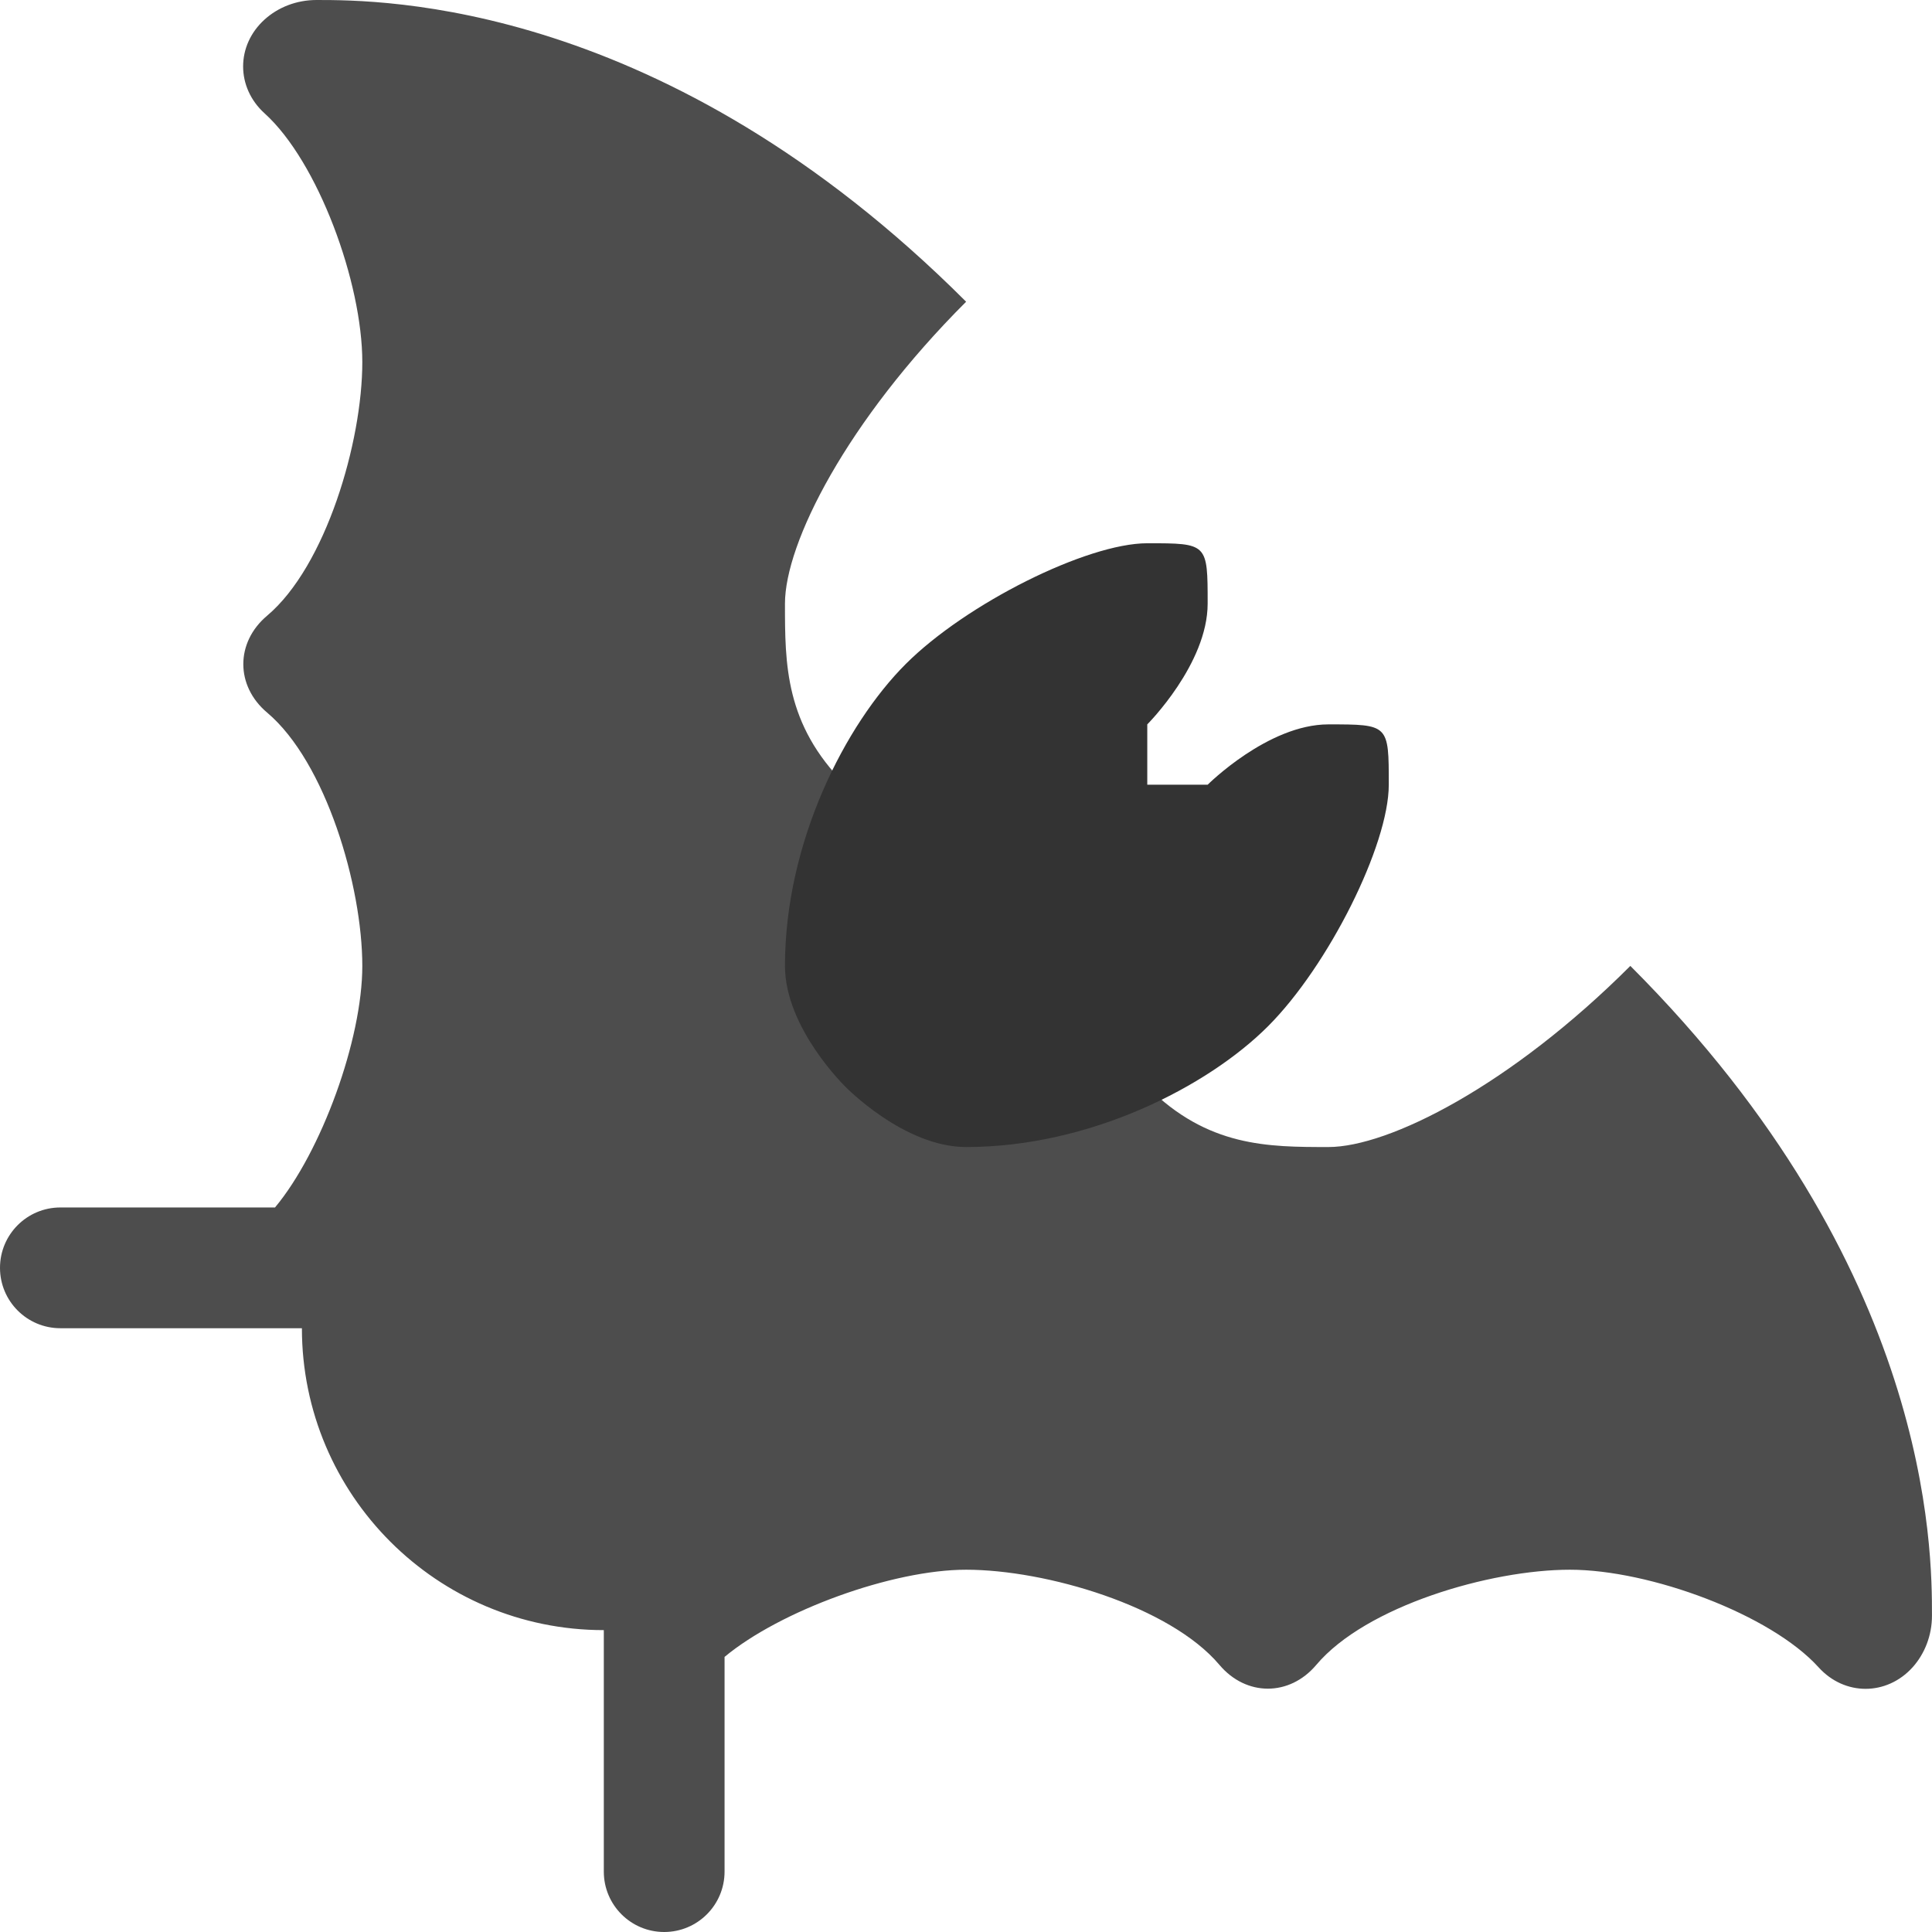 <?xml version="1.0" encoding="iso-8859-1"?>
<!-- Generator: Adobe Illustrator 16.0.0, SVG Export Plug-In . SVG Version: 6.00 Build 0)  -->
<!DOCTYPE svg PUBLIC "-//W3C//DTD SVG 1.1//EN" "http://www.w3.org/Graphics/SVG/1.1/DTD/svg11.dtd">
<svg version="1.1" id="Layer_1" xmlns="http://www.w3.org/2000/svg" xmlns:xlink="http://www.w3.org/1999/xlink" x="0px" y="0px"
	 width="64px" height="64px" viewBox="0 0 64 64" style="enable-background:new 0 0 64 64;" xml:space="preserve">
<g id="Body_17_">
	<g>
		<path style="fill-rule:evenodd;clip-rule:evenodd;fill:#4D4D4D;" d="M54.007,31.997c-3.97,3.969-8.001,6-10.001,6s-4,0-6-2
			L28.003,25.995c-2-1.999-2-3.999-2-5.999s2.032-6.034,6.001-10.001C22.013,0.004,12.638,0,10.487,0
			C9.815,0,9.208,0.246,8.767,0.645c-0.951,0.859-0.951,2.252,0,3.112c1.762,1.592,3.235,5.594,3.235,8.239
			c0,2.643-1.207,6.759-3.155,8.401c-1.049,0.885-1.049,2.322,0,3.207c1.948,1.643,3.155,5.749,3.155,8.394
			c0,2.443-1.358,6.161-2.892,8.001H2c-1.105,0-2,0.895-2,2c0,1.104,0.895,2,2,2h8.001c0,5.522,4.478,10.001,10.001,10.001V62
			c0,1.104,0.895,2,2,2c1.105,0,2-0.896,2-2v-7.113c1.842-1.532,5.559-2.888,8.001-2.888c2.643,0,6.751,1.207,8.392,3.152
			c0.887,1.051,2.323,1.051,3.209,0c1.643-1.947,5.758-3.152,8.401-3.152s6.646,1.473,8.239,3.234c0.859,0.949,2.252,0.949,3.112,0
			c0.396-0.441,0.645-1.049,0.643-1.721C64,51.362,63.998,41.988,54.007,31.997z"/>
	</g>
</g>
<g id="Head_18_">
	<g>
		<path style="fill:#333333;" d="M44.005,23.996c-2,0-4,1.999-4,1.999h-2v-1.999c0,0,2-2,2-4s0-2-2-2c-2,0-6.001,2-8.001,4
			c-2,2-4.001,5.897-4.001,10.001c0,2.061,2,4,2,4s1.938,2,4,2c4.104,0,8.001-2,10.001-4c2-2,4.001-6,4.001-8.002
			C46.006,23.996,46.006,23.996,44.005,23.996z"/>
	</g>
</g>
<g>
</g>
<g>
</g>
<g>
</g>
<g>
</g>
<g>
</g>
<g>
</g>
<g>
</g>
<g>
</g>
<g>
</g>
<g>
</g>
<g>
</g>
<g>
</g>
<g>
</g>
<g>
</g>
<g>
</g>
</svg>
